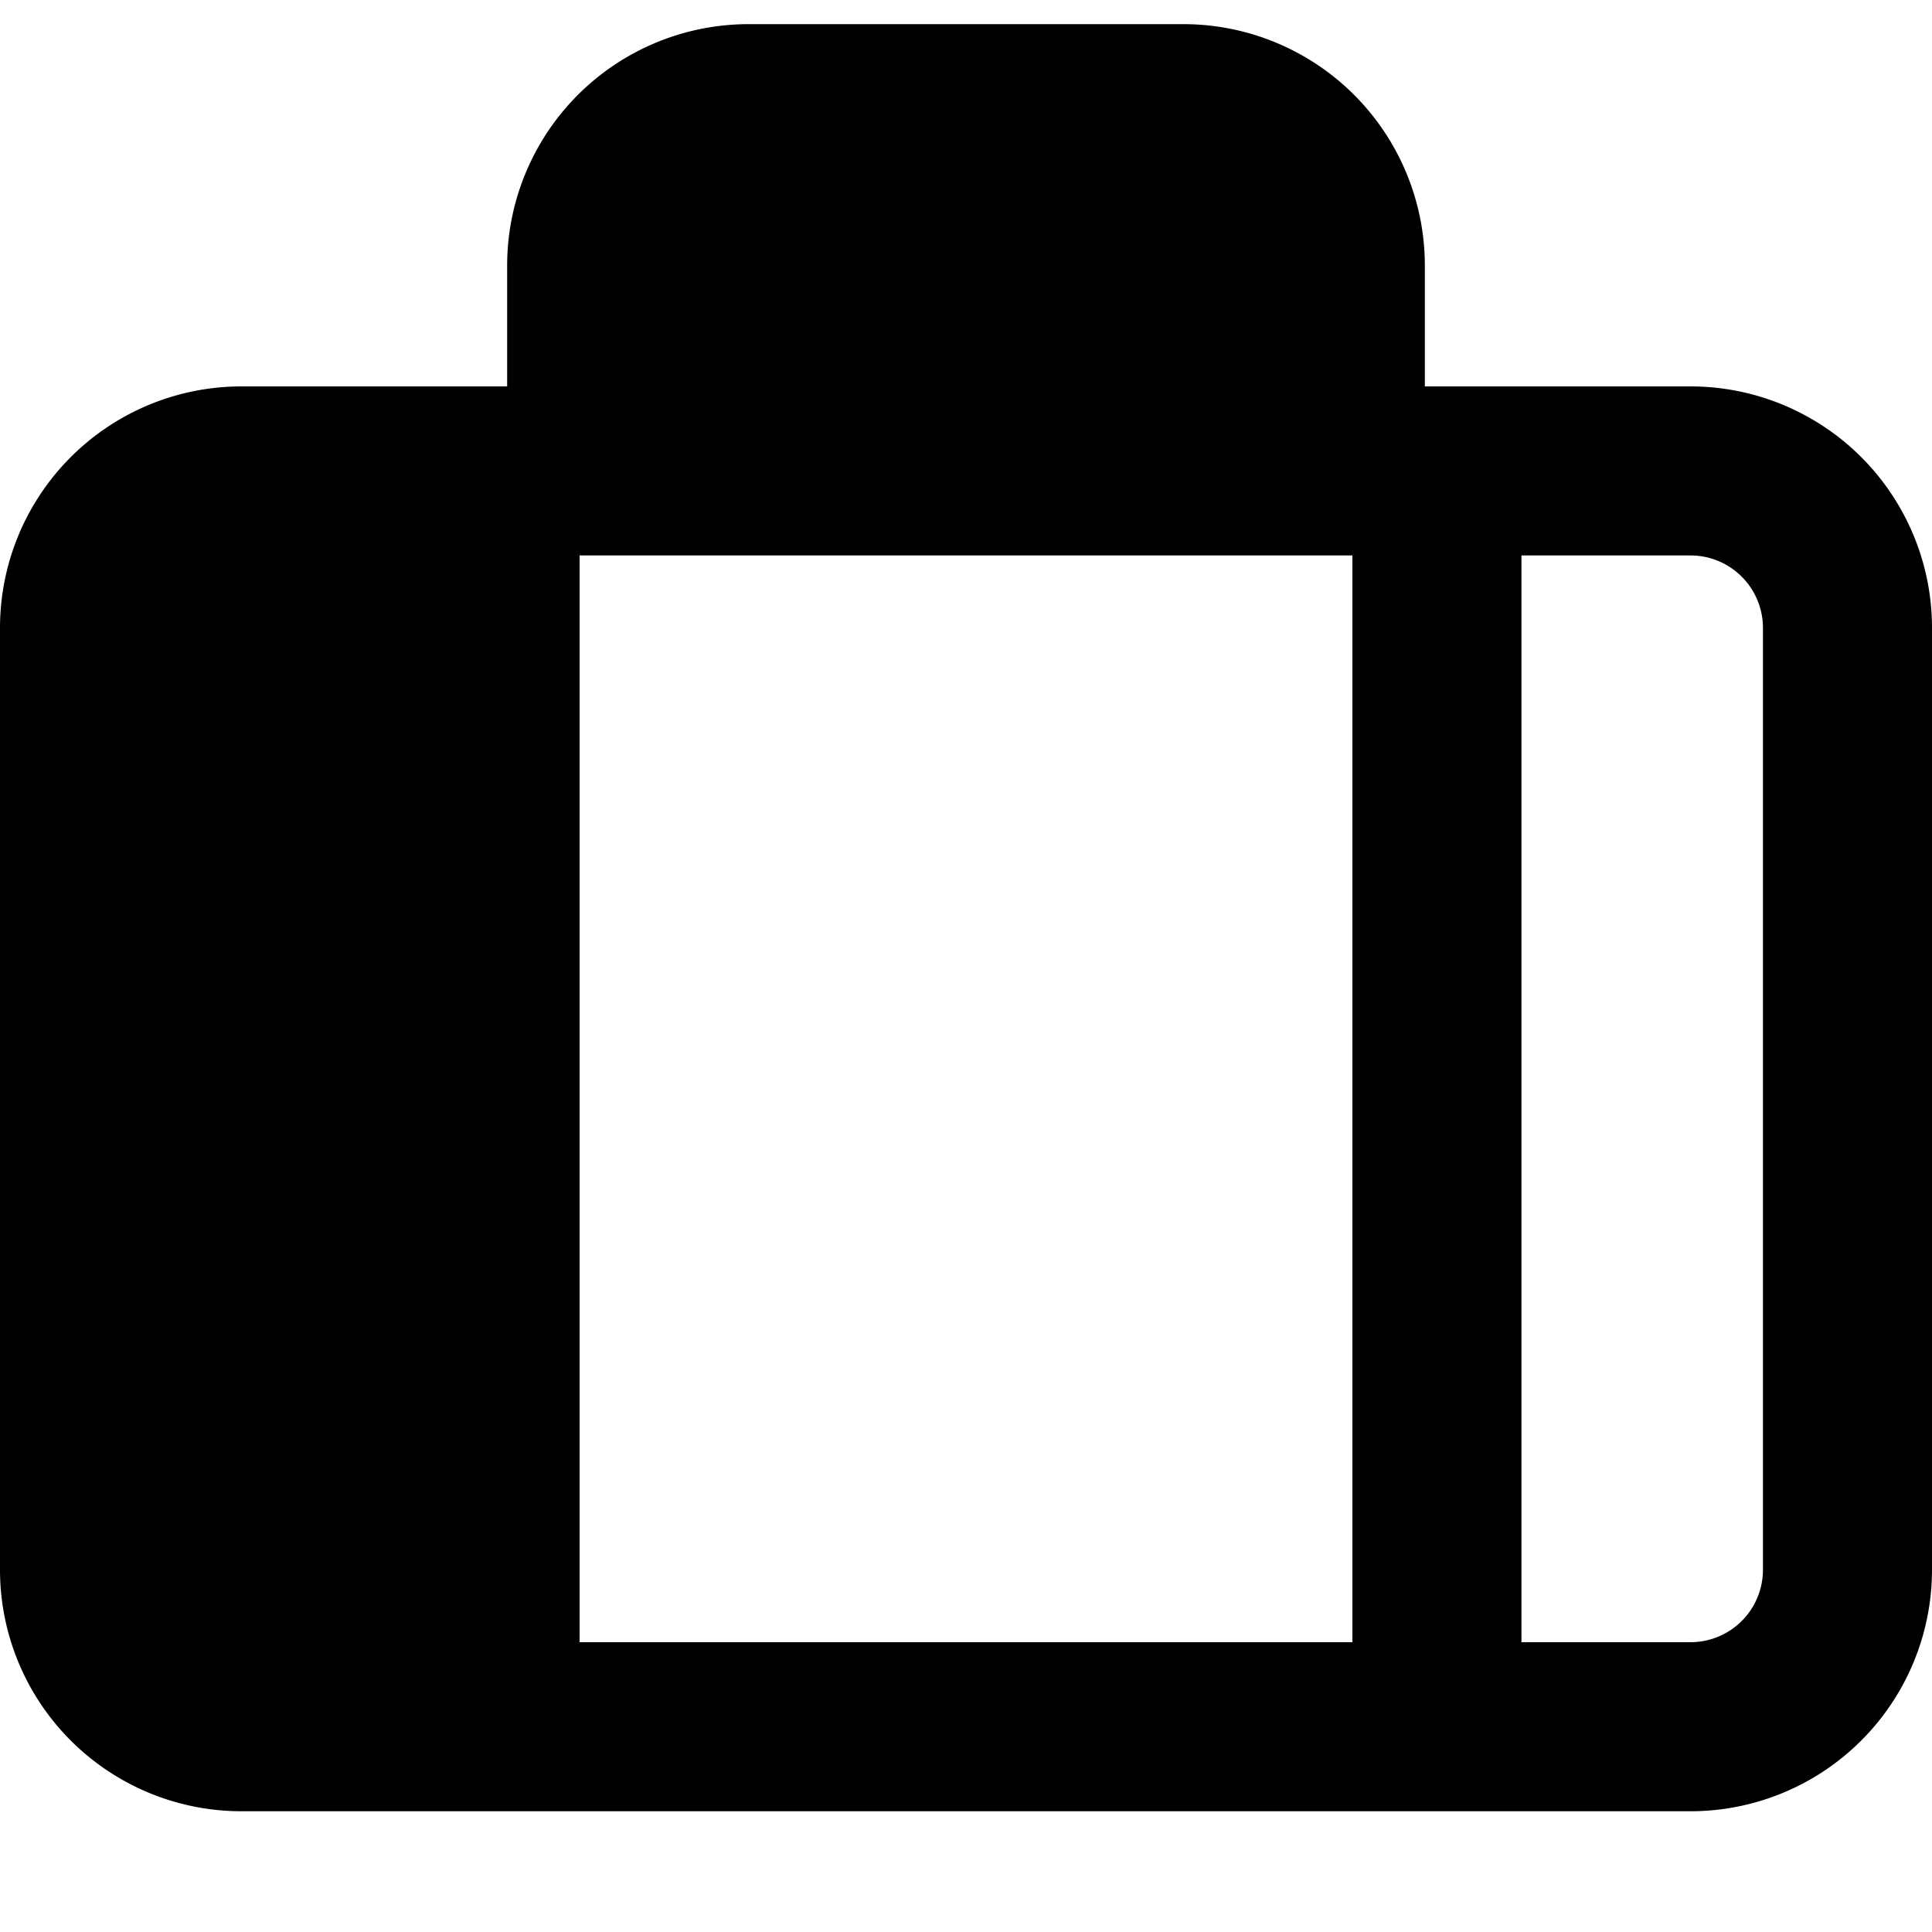 <svg xmlns="http://www.w3.org/2000/svg" width="20" height="20" fill="currentColor" viewBox="0 0 20 20"><path d="M5.25 2.75a2.5 2.5 0 0 1 2.5-2.5h4.5a2.5 2.5 0 0 1 2.5 2.5V4h2.75A2.5 2.5 0 0 1 20 6.5v9.75a2.5 2.5 0 0 1-2.5 2.5h-15a2.5 2.5 0 0 1-2.5-2.5V6.5A2.5 2.5 0 0 1 2.5 4h2.75zm7.75 0V4H7V2.75A.75.75 0 0 1 7.75 2h4.5a.75.75 0 0 1 .75.75M1.75 6.5a.75.75 0 0 1 .75-.75h1.75V17H2.5a.75.75 0 0 1-.75-.75zm14 10.5h1.75a.75.75 0 0 0 .75-.75V6.5a.75.75 0 0 0-.75-.75h-1.75zM14 17V5.75H6V17z"/></svg>
